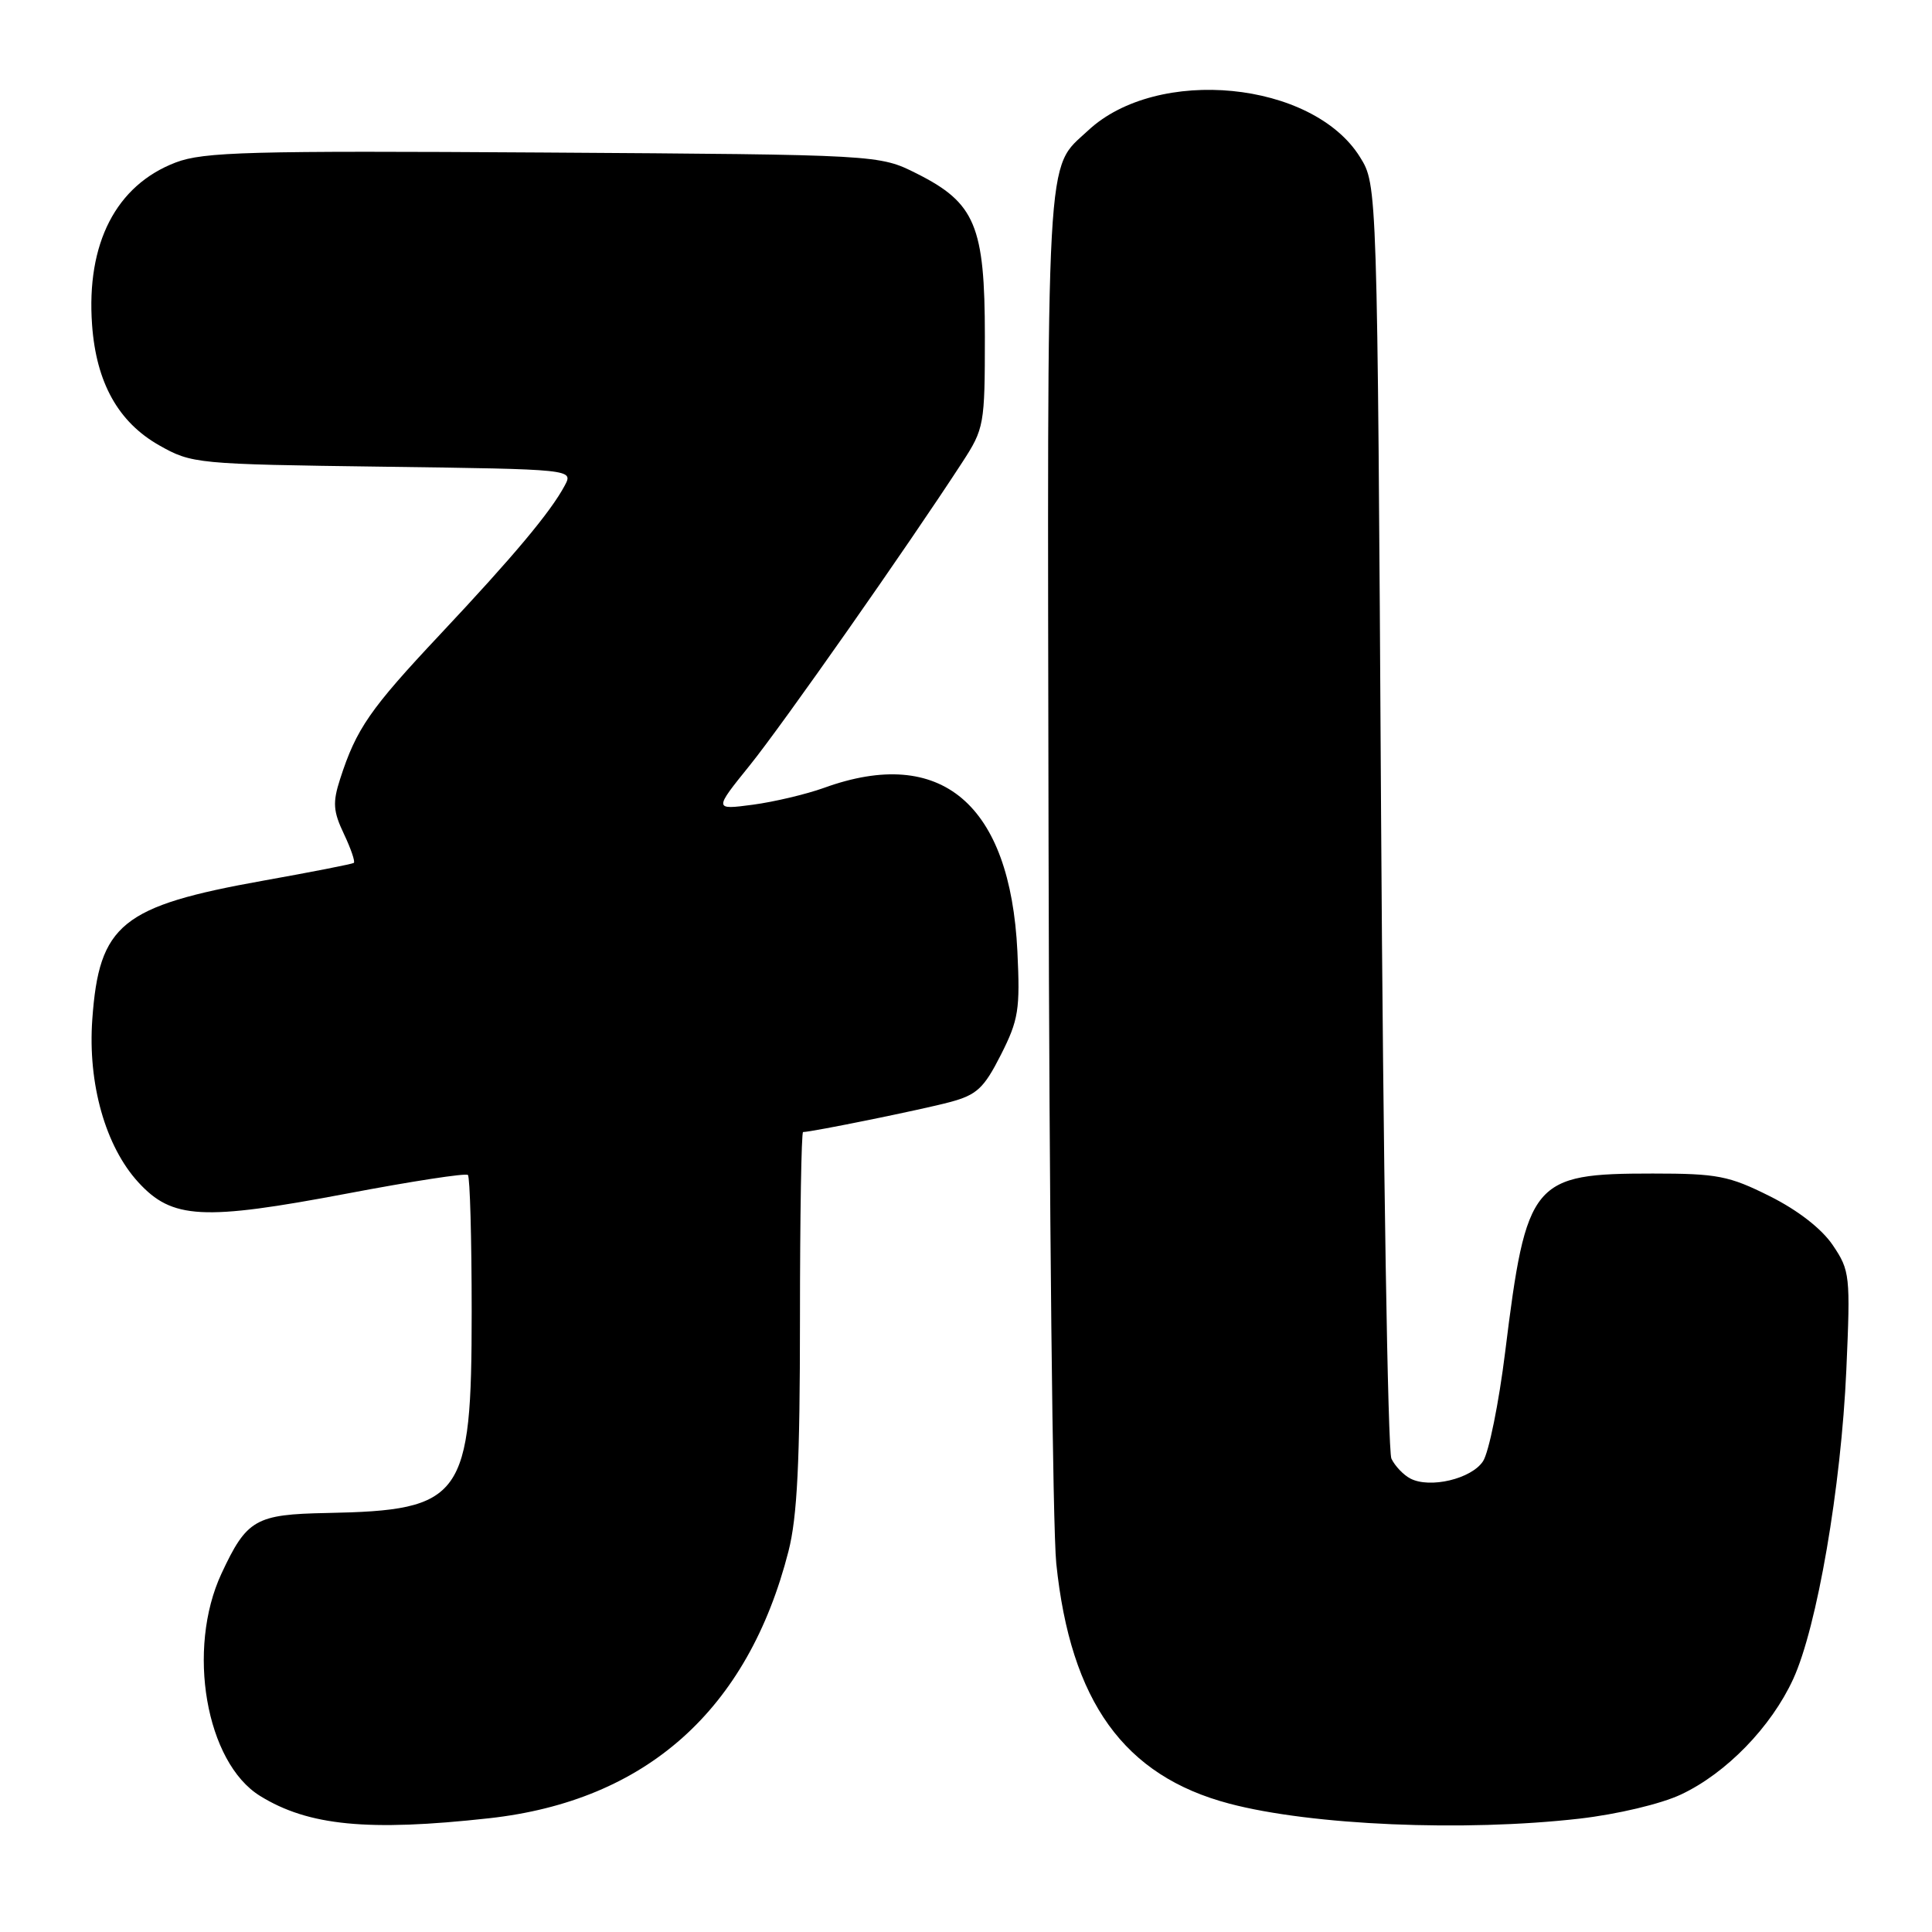 <?xml version="1.0" encoding="UTF-8" standalone="no"?>
<!DOCTYPE svg PUBLIC "-//W3C//DTD SVG 1.1//EN" "http://www.w3.org/Graphics/SVG/1.1/DTD/svg11.dtd" >
<svg xmlns="http://www.w3.org/2000/svg" xmlns:xlink="http://www.w3.org/1999/xlink" version="1.1" viewBox="0 0 256 256">
 <g >
 <path fill="currentColor"
d=" M 64.79 240.93 C 85.61 238.63 99.10 226.59 104.48 205.54 C 105.64 200.99 106.00 193.70 106.00 174.79 C 106.00 161.16 106.19 150.00 106.41 150.00 C 107.56 150.00 122.29 147.00 125.88 146.03 C 129.43 145.08 130.37 144.21 132.62 139.77 C 134.97 135.13 135.18 133.77 134.81 126.06 C 133.86 106.52 124.71 98.77 109.20 104.39 C 106.84 105.24 102.59 106.25 99.75 106.63 C 94.59 107.31 94.59 107.31 99.35 101.41 C 103.72 95.99 120.30 72.35 127.50 61.27 C 130.41 56.79 130.50 56.31 130.50 44.58 C 130.50 29.93 129.23 26.89 121.48 23.00 C 116.50 20.50 116.50 20.50 72.00 20.21 C 33.02 19.96 26.98 20.12 23.28 21.53 C 15.38 24.55 11.42 32.24 12.20 43.04 C 12.75 50.70 15.67 55.93 21.08 59.00 C 25.42 61.45 25.96 61.51 50.74 61.84 C 75.98 62.18 75.98 62.18 74.83 64.34 C 72.96 67.84 68.10 73.65 58.32 84.06 C 49.00 93.98 47.22 96.56 45.07 103.21 C 44.06 106.34 44.14 107.49 45.57 110.50 C 46.50 112.46 47.09 114.19 46.88 114.34 C 46.67 114.49 41.28 115.55 34.89 116.69 C 16.09 120.06 13.13 122.46 12.23 135.07 C 11.62 143.59 13.97 151.90 18.33 156.66 C 22.81 161.56 26.86 161.77 46.00 158.15 C 54.53 156.53 61.73 155.42 62.00 155.69 C 62.27 155.95 62.50 164.12 62.50 173.83 C 62.50 198.52 61.34 200.13 43.32 200.48 C 33.85 200.66 32.70 201.32 29.35 208.50 C 24.68 218.53 27.28 233.54 34.46 237.97 C 40.86 241.93 48.76 242.70 64.79 240.93 Z  M 209.29 240.98 C 214.31 240.40 220.09 239.03 222.74 237.78 C 228.73 234.97 234.69 228.83 237.60 222.50 C 240.77 215.61 243.96 197.06 244.65 181.50 C 245.20 169.01 245.13 168.36 242.86 165.00 C 241.40 162.83 238.23 160.36 234.50 158.50 C 229.10 155.80 227.56 155.50 219.00 155.50 C 203.01 155.50 202.26 156.41 199.44 179.16 C 198.60 185.94 197.28 192.44 196.51 193.62 C 194.98 195.96 189.47 197.27 186.87 195.91 C 185.97 195.44 184.84 194.26 184.37 193.28 C 183.89 192.30 183.28 153.93 183.00 108.00 C 182.50 24.50 182.50 24.50 180.21 20.82 C 173.94 10.73 153.35 8.72 144.17 17.30 C 138.51 22.58 138.77 17.90 138.94 112.05 C 139.03 159.75 139.49 202.55 139.96 207.15 C 141.85 225.48 148.94 235.31 162.89 238.99 C 173.80 241.87 193.95 242.73 209.29 240.98 Z "/>
</g>
</svg>